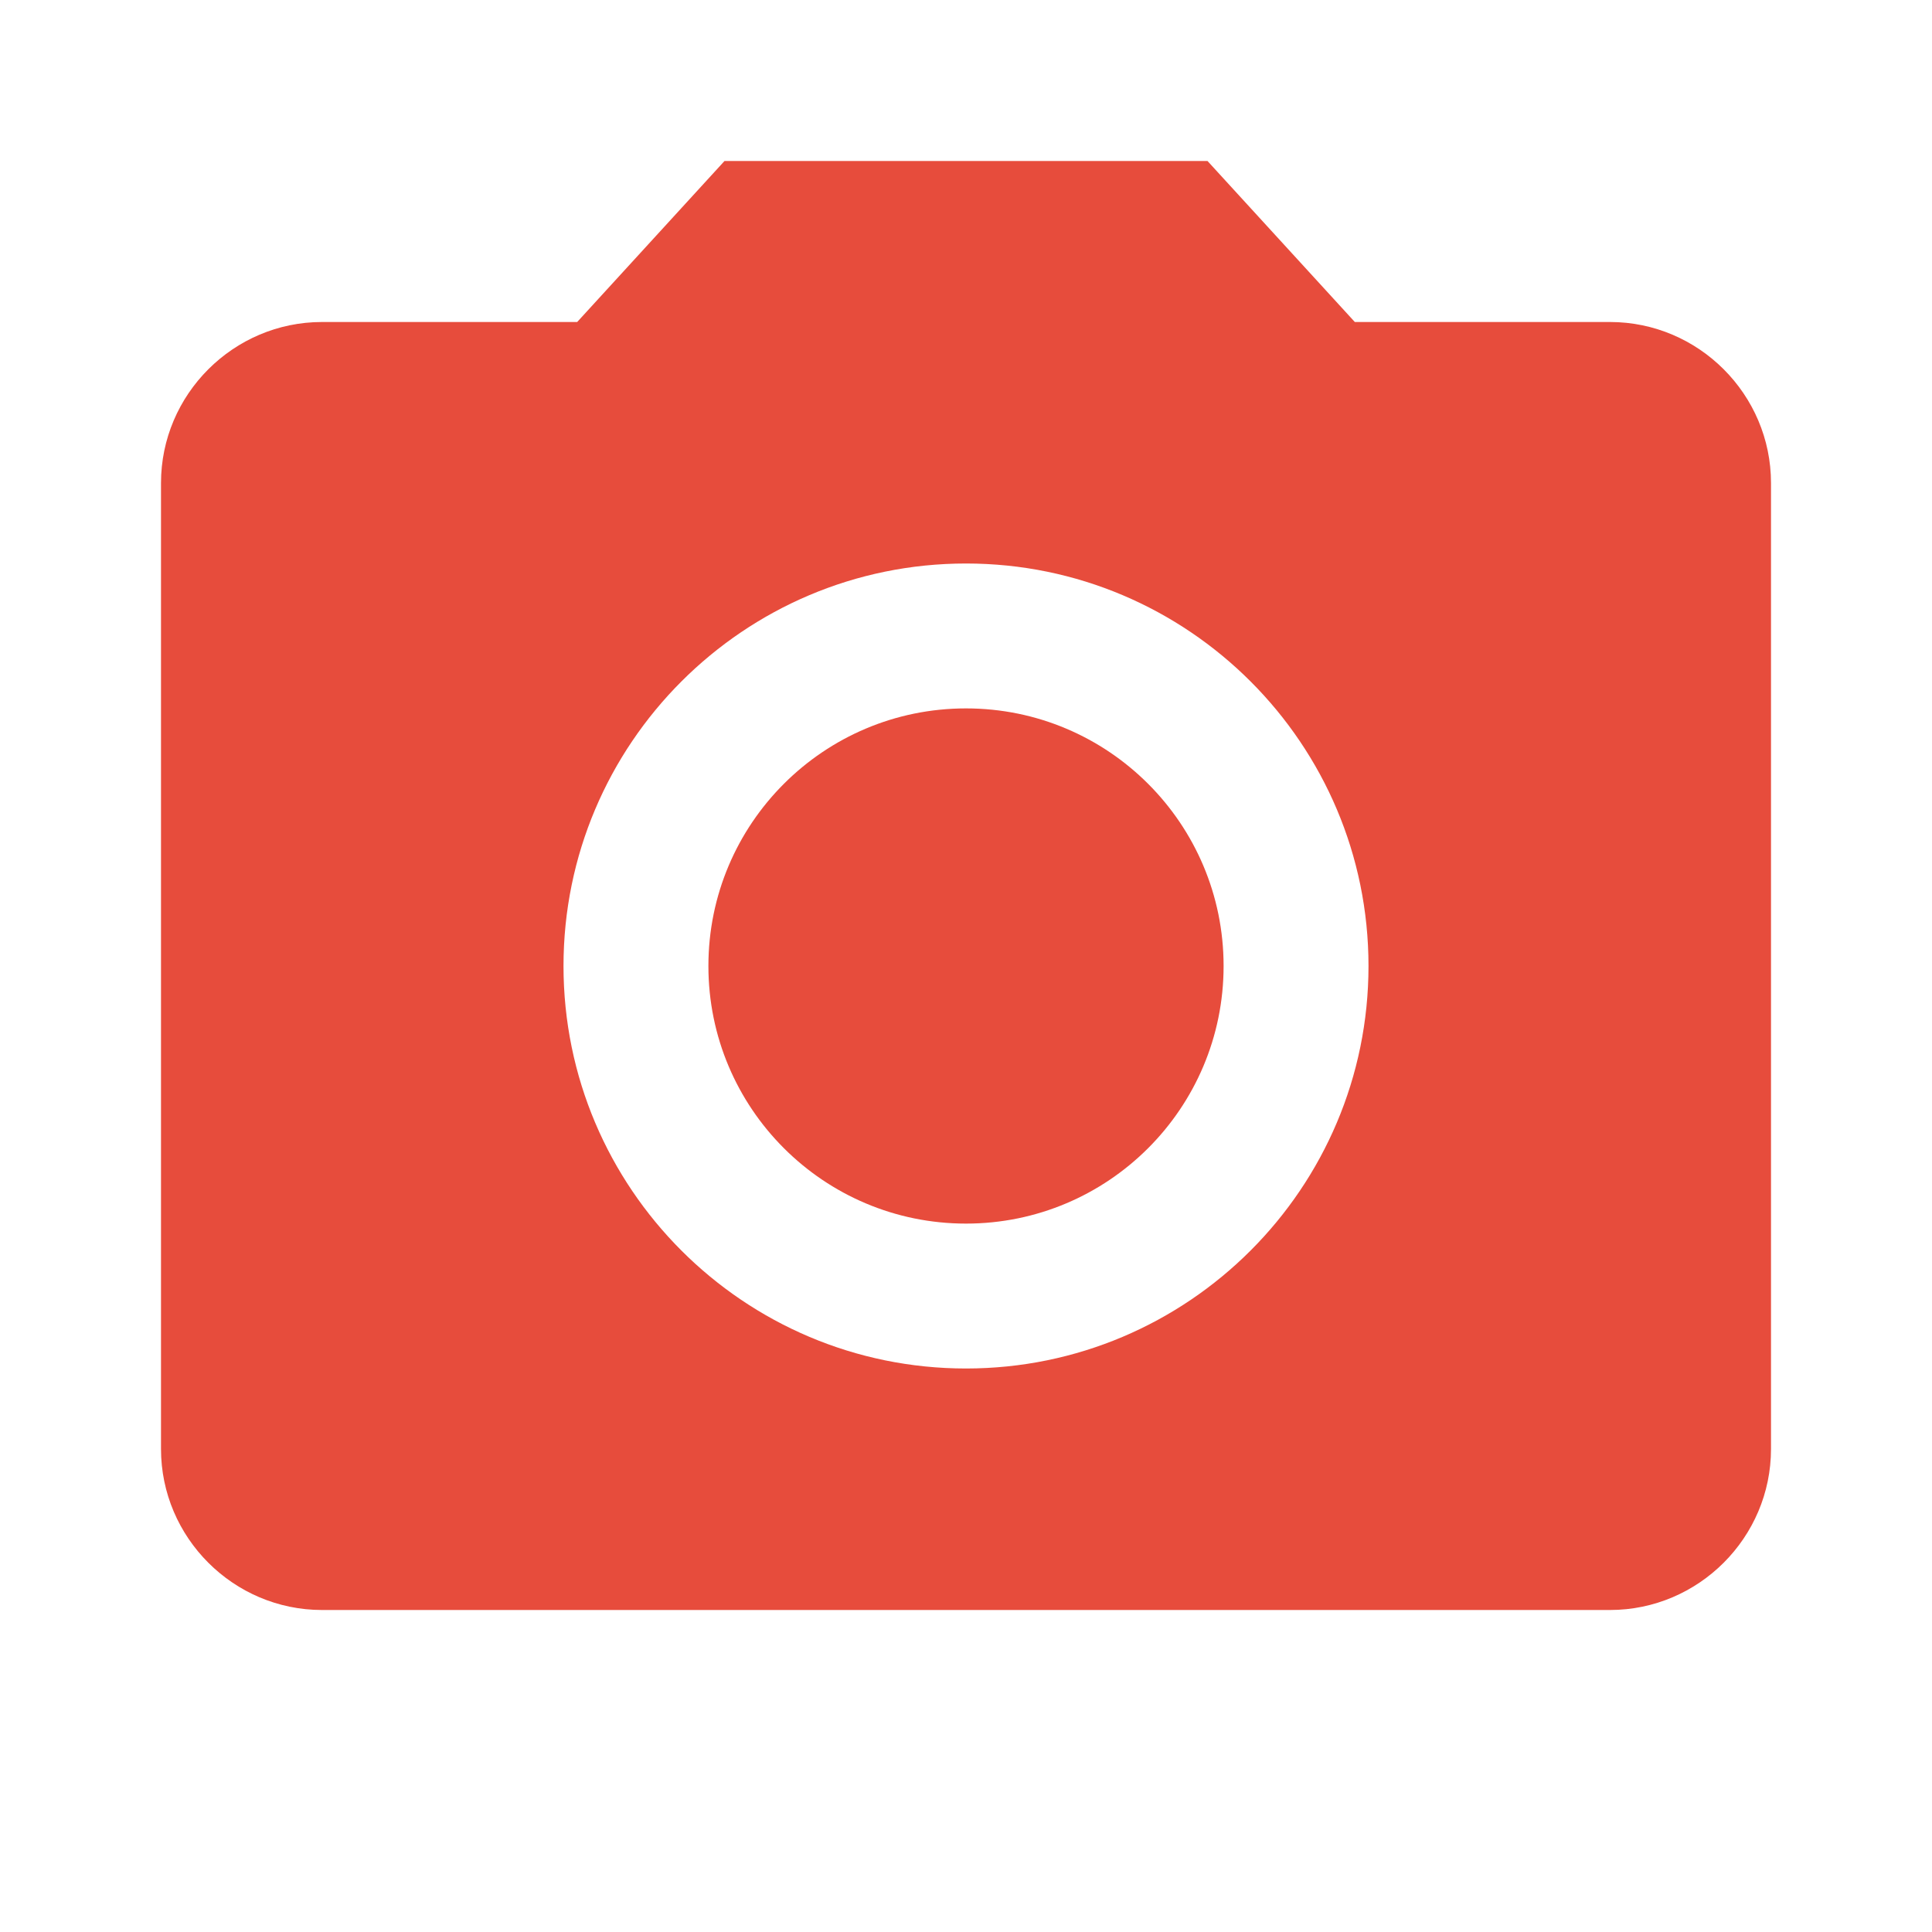 <svg fill="#e74c3c" width="96" height="96" viewBox="0 0 24 24" xmlns="http://www.w3.org/2000/svg">
  <circle cx="12" cy="12" r="3.2"/>
  <path d="M9 2L7.17 4H4c-1.1 0-2 .9-2 2v12c0 1.1.9 2 2 2h16c1.1 0 2-.9 2-2V6c0-1.1-.9-2-2-2h-3.17L15 2H9zm3 15c-2.76 0-5-2.24-5-5s2.24-5 5-5 5 2.24 5 5-2.24 5-5 5z"/>
  <path d="M0 0h24v24H0z" fill="none"/>
</svg>
